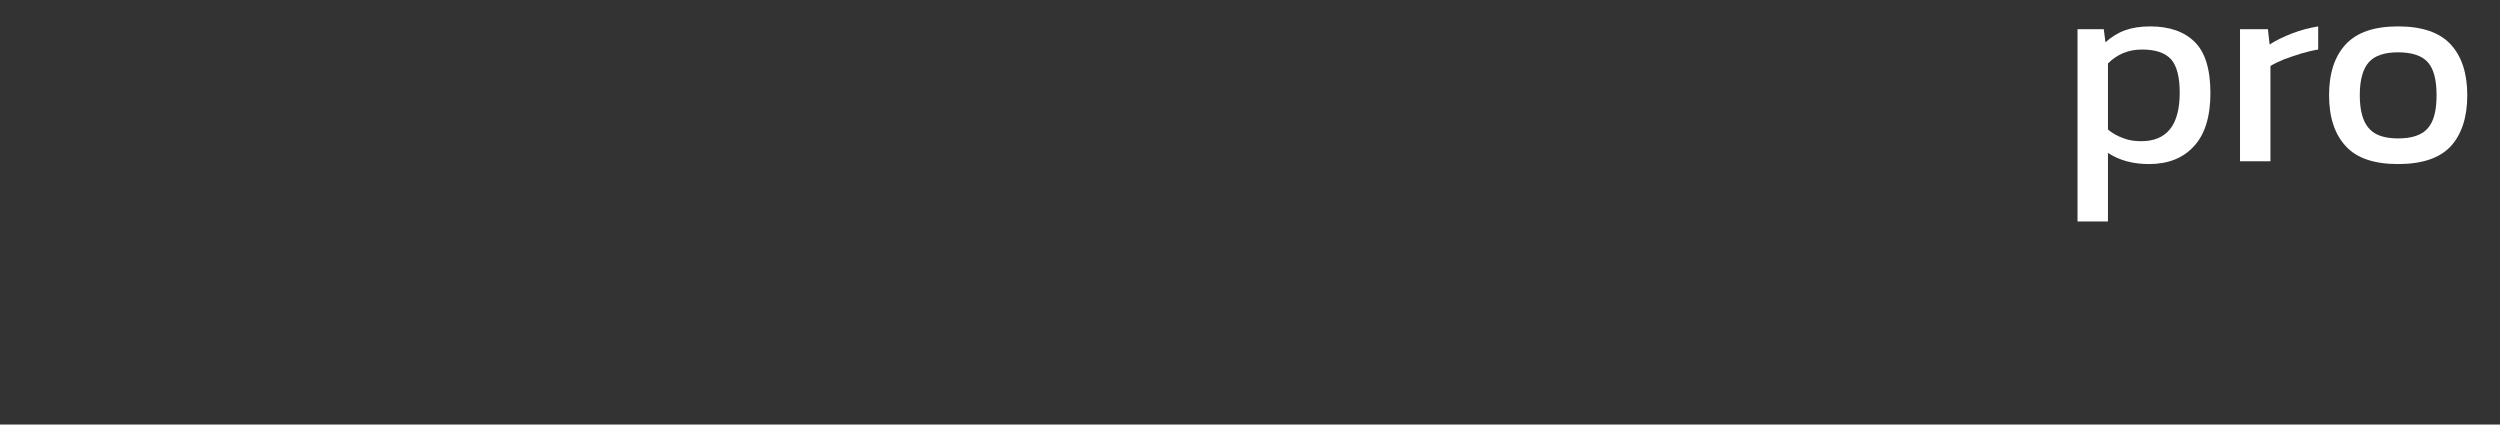 <?xml version="1.0" encoding="UTF-8" standalone="no"?>
<!DOCTYPE svg PUBLIC "-//W3C//DTD SVG 1.1//EN" "http://www.w3.org/Graphics/SVG/1.1/DTD/svg11.dtd">
<svg width="100%" height="100%" viewBox="0 0 1166 198" version="1.1" xmlns="http://www.w3.org/2000/svg" xmlns:xlink="http://www.w3.org/1999/xlink" xml:space="preserve" xmlns:serif="http://www.serif.com/" style="fill-rule:evenodd;clip-rule:evenodd;stroke-linejoin:round;stroke-miterlimit:2;">
    <rect x="0" y="0" width="1166" height="198" fill="#333333" stroke="none"/>
    <g transform="matrix(1,0,0,1,-806.324,-8994.32)">
        <g transform="matrix(0.308,0,0,0.052,540.808,8682.13)">
            <rect id="Artboard6" x="861.749" y="5991.92" width="3781.08" height="3781.08" style="fill:none;"/>
            <g id="Artboard61" serif:id="Artboard6">
                <g transform="matrix(1.468,0,0,8.678,1502.28,-50395.8)">
                    <g transform="matrix(288,0,0,288,1688.77,6665.81)">
                        <path d="M0.063,0.216L0.063,-0.474L0.157,-0.474L0.163,-0.427C0.184,-0.446 0.208,-0.461 0.233,-0.47C0.258,-0.479 0.288,-0.484 0.323,-0.484C0.391,-0.484 0.444,-0.466 0.482,-0.429C0.52,-0.392 0.539,-0.33 0.539,-0.245C0.539,-0.16 0.519,-0.096 0.48,-0.054C0.441,-0.011 0.387,0.01 0.319,0.01C0.262,0.01 0.213,-0.003 0.172,-0.03L0.172,0.216L0.063,0.216ZM0.291,-0.072C0.383,-0.072 0.429,-0.13 0.429,-0.246C0.429,-0.302 0.419,-0.342 0.398,-0.366C0.377,-0.389 0.343,-0.401 0.294,-0.401C0.245,-0.401 0.205,-0.384 0.172,-0.351L0.172,-0.114C0.187,-0.101 0.205,-0.091 0.224,-0.084C0.243,-0.076 0.265,-0.072 0.291,-0.072Z" style="fill:white;fill-rule:nonzero;"/>
                    </g>
                    <g transform="matrix(288,0,0,288,1856.38,6665.81)">
                        <path d="M0.063,-0L0.063,-0.474L0.163,-0.474L0.169,-0.419C0.192,-0.434 0.219,-0.447 0.25,-0.459C0.281,-0.471 0.312,-0.479 0.343,-0.484L0.343,-0.401C0.324,-0.398 0.304,-0.393 0.283,-0.387C0.261,-0.38 0.24,-0.373 0.221,-0.366C0.202,-0.358 0.185,-0.35 0.172,-0.342L0.172,-0L0.063,-0Z" style="fill:white;fill-rule:nonzero;"/>
                    </g>
                    <g transform="matrix(288,0,0,288,1954.01,6665.81)">
                        <path d="M0.29,0.01C0.205,0.01 0.142,-0.011 0.103,-0.054C0.063,-0.097 0.043,-0.158 0.043,-0.237C0.043,-0.316 0.063,-0.377 0.103,-0.42C0.143,-0.463 0.205,-0.484 0.29,-0.484C0.375,-0.484 0.438,-0.463 0.478,-0.42C0.518,-0.377 0.538,-0.316 0.538,-0.237C0.538,-0.158 0.518,-0.097 0.479,-0.054C0.439,-0.011 0.376,0.01 0.29,0.01ZM0.29,-0.082C0.34,-0.082 0.376,-0.094 0.397,-0.119C0.418,-0.143 0.428,-0.182 0.428,-0.237C0.428,-0.292 0.418,-0.331 0.397,-0.355C0.376,-0.379 0.34,-0.391 0.29,-0.391C0.241,-0.391 0.206,-0.379 0.185,-0.355C0.164,-0.331 0.153,-0.292 0.153,-0.237C0.153,-0.182 0.164,-0.143 0.185,-0.119C0.206,-0.094 0.241,-0.082 0.29,-0.082Z" style="fill:white;fill-rule:nonzero;"/>
                    </g>
                </g>
            </g>
        </g>
    </g>
</svg>
